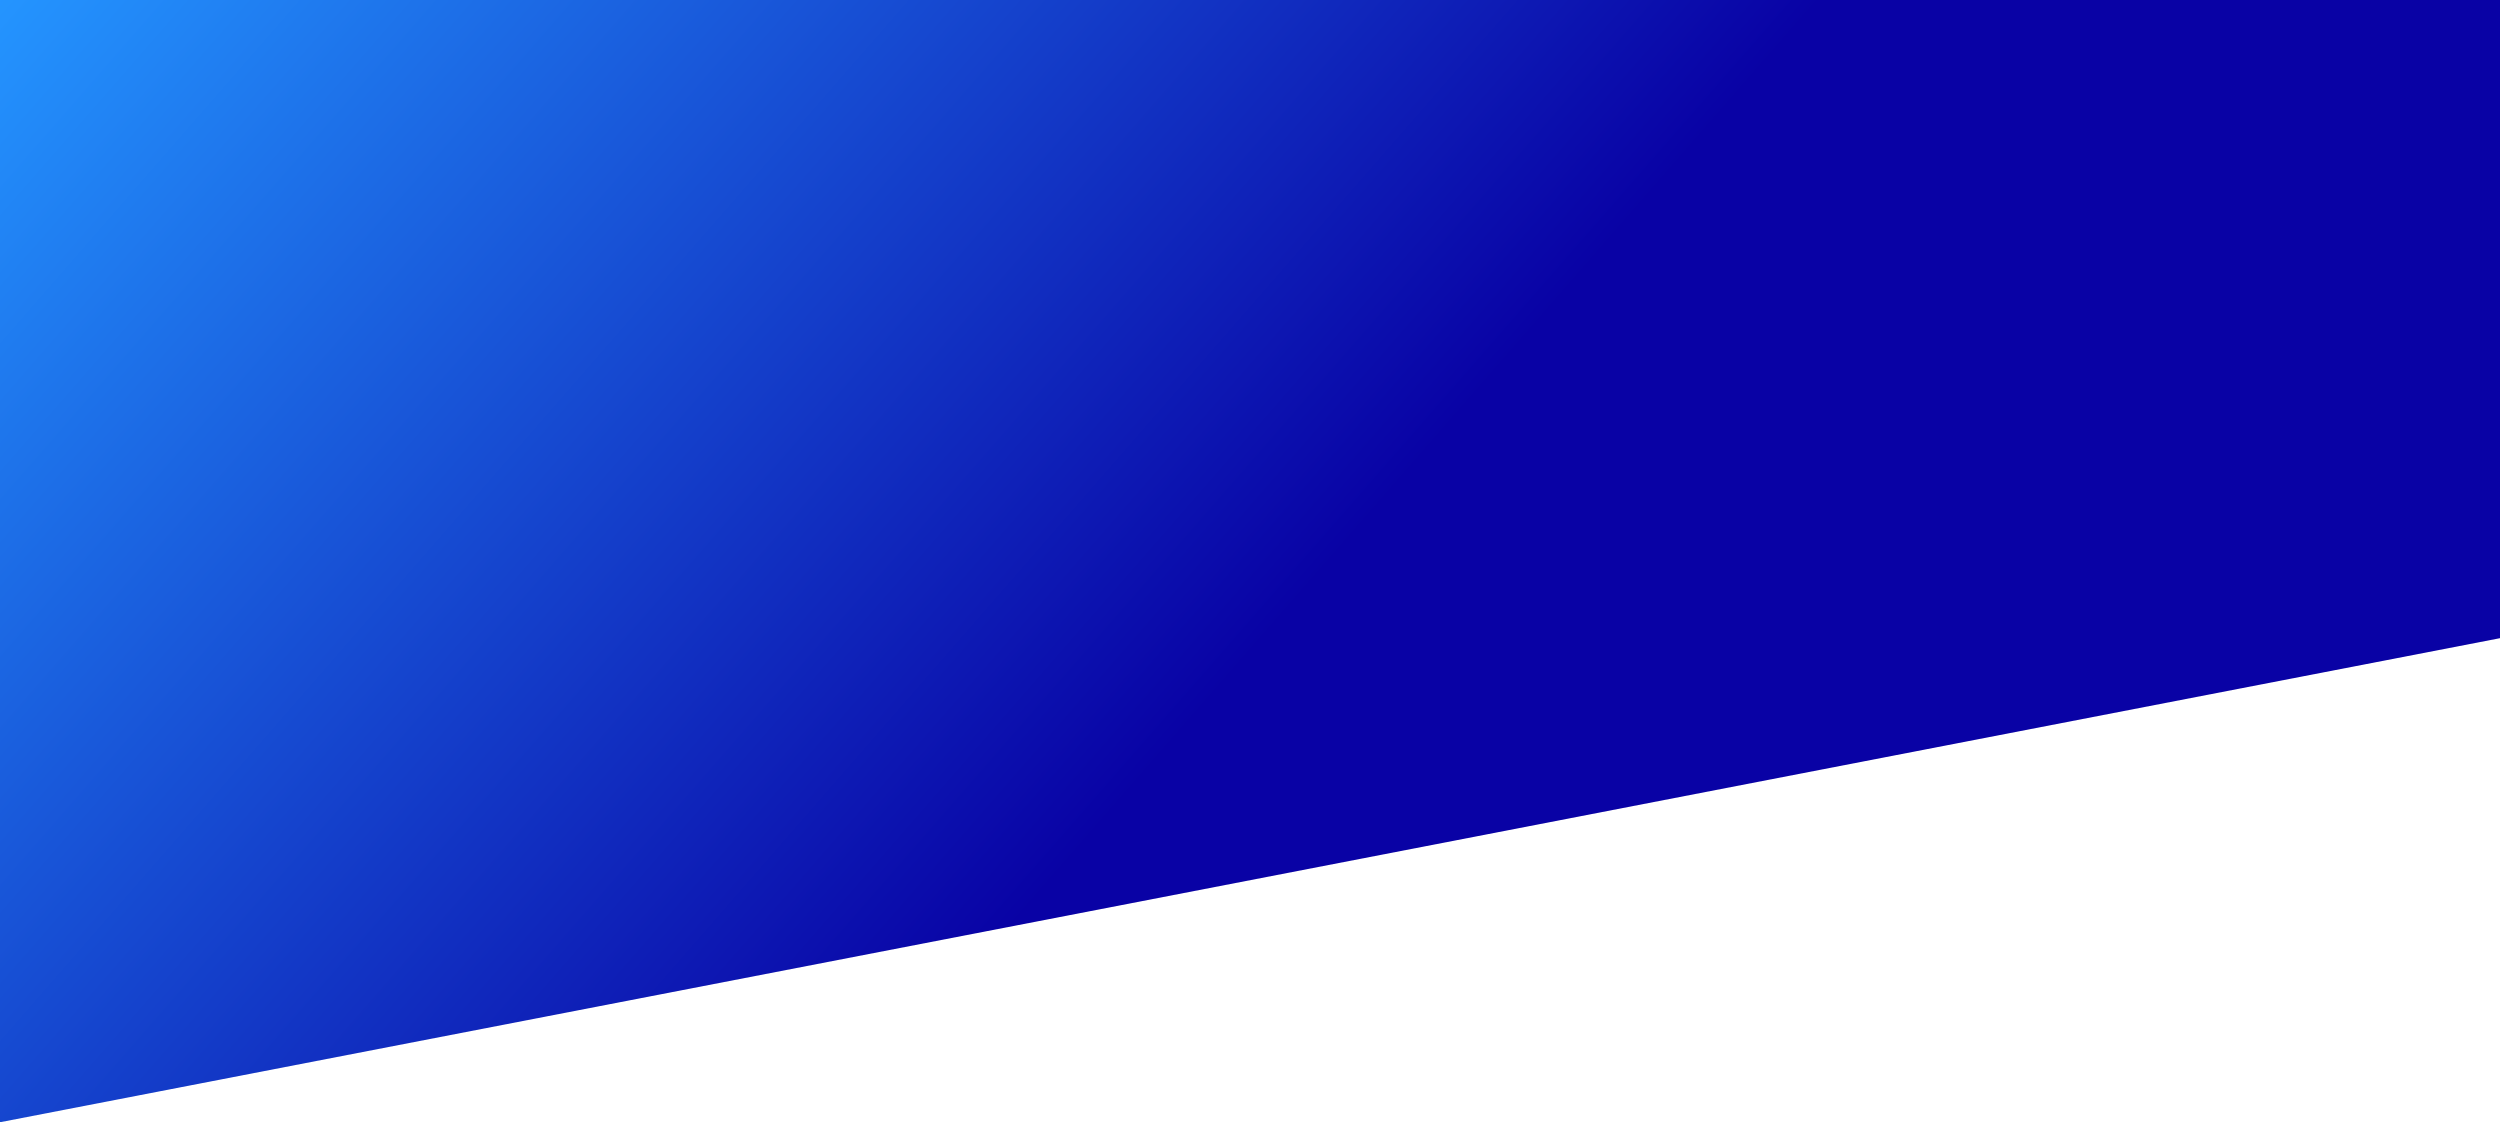 <svg width="1448" height="650" viewBox="0 0 1448 650" fill="none" xmlns="http://www.w3.org/2000/svg">
<path d="M0 0H1463V366.732L0 650V0Z" fill="url(#paint0_linear)"/>
<defs>
<linearGradient id="paint0_linear" x1="255" y1="-295.282" x2="855.589" y2="228.93" gradientUnits="userSpaceOnUse">
<stop stop-color="#2495FF"/>
<stop offset="1" stop-color="#0902A5"/>
</linearGradient>
</defs>
</svg>
